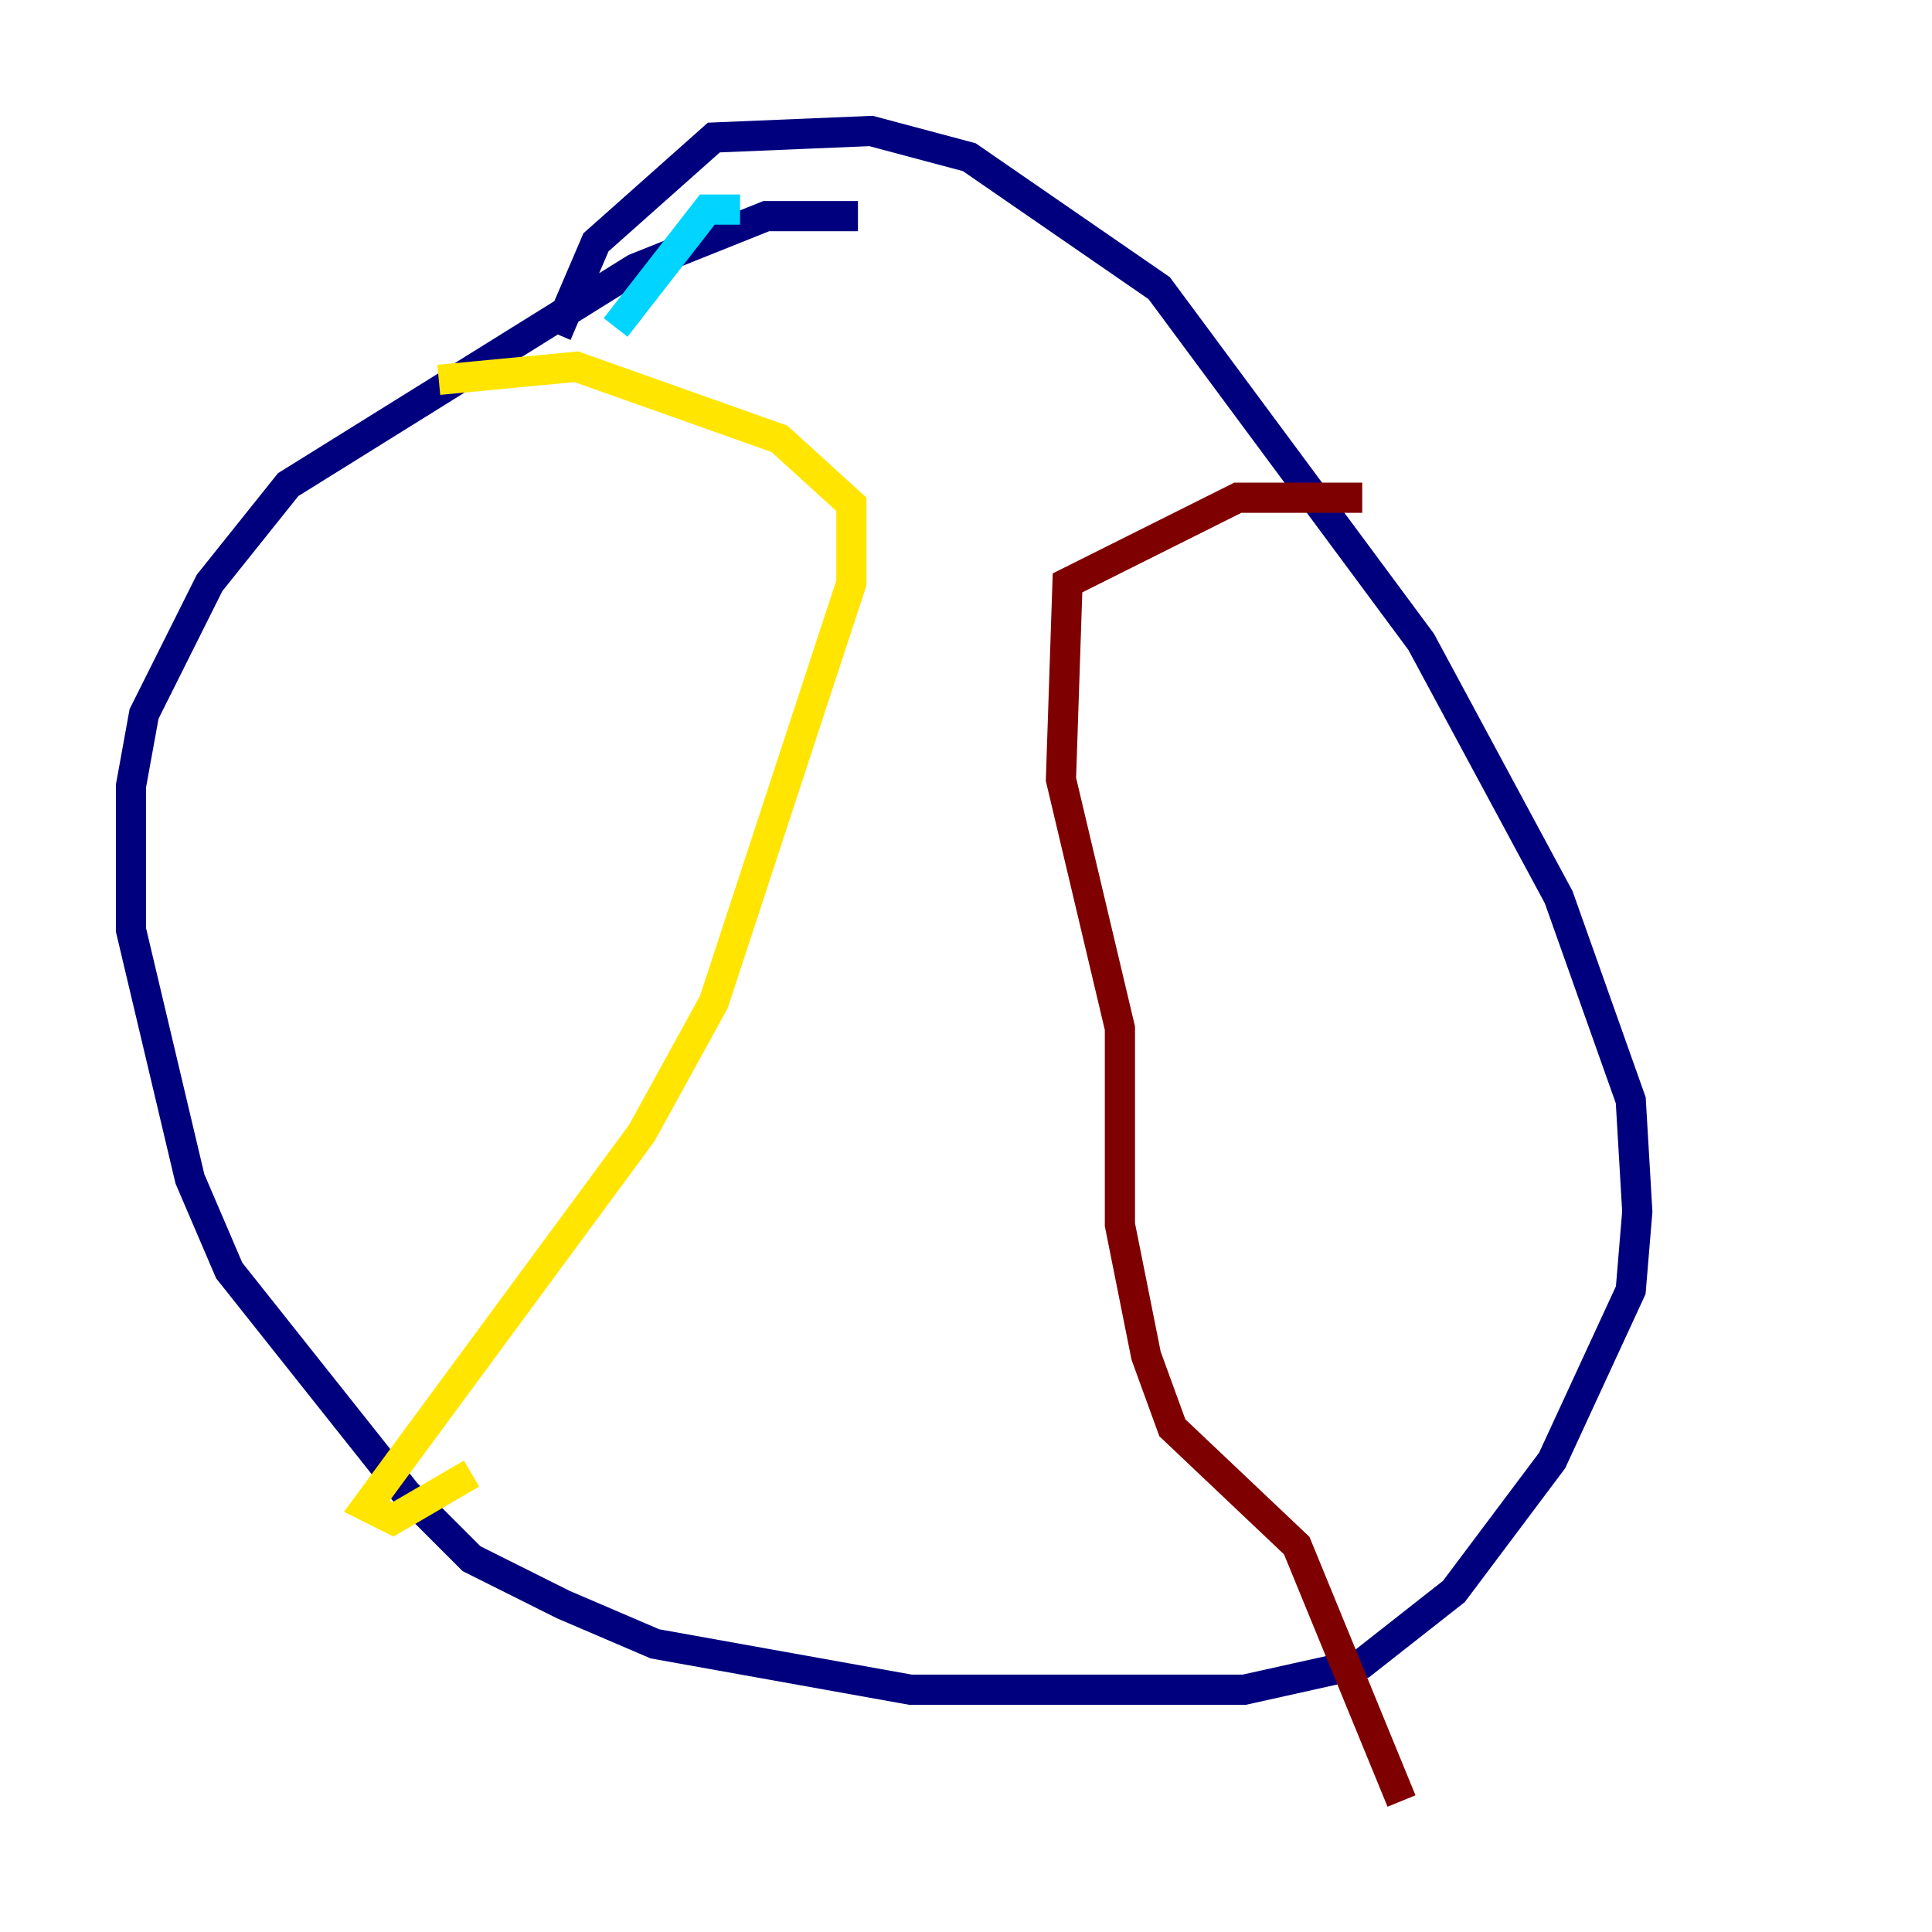 <?xml version="1.0" encoding="utf-8" ?>
<svg baseProfile="tiny" height="128" version="1.2" viewBox="0,0,128,128" width="128" xmlns="http://www.w3.org/2000/svg" xmlns:ev="http://www.w3.org/2001/xml-events" xmlns:xlink="http://www.w3.org/1999/xlink"><defs /><polyline fill="none" points="56.841,14.319 50.766,14.319 42.088,17.79 19.091,32.108 13.885,38.617 9.546,47.295 8.678,52.068 8.678,61.614 12.583,78.102 15.186,84.176 26.902,98.929 31.241,103.268 37.315,106.305 43.39,108.909 60.312,111.946 82.441,111.946 90.251,110.21 96.325,105.437 102.834,96.759 108.041,85.478 108.475,80.271 108.041,72.895 103.268,59.444 94.156,42.522 76.8,19.091 64.217,10.414 57.709,8.678 47.295,9.112 39.485,16.054 36.881,22.129" stroke="#00007f" stroke-width="2" /><polyline fill="none" points="49.031,13.885 46.861,13.885 40.786,21.695" stroke="#00d4ff" stroke-width="2" /><polyline fill="none" points="29.071,25.166 38.183,24.298 51.634,29.071 56.407,33.41 56.407,38.617 47.295,66.386 42.522,75.064 24.298,99.797 26.034,100.664 31.241,97.627" stroke="#ffe500" stroke-width="2" /><polyline fill="none" points="90.251,32.976 82.007,32.976 70.725,38.617 70.291,51.634 74.197,68.122 74.197,81.139 75.932,89.817 77.668,94.59 85.912,102.4 92.854,119.322" stroke="#7f0000" stroke-width="2" /></svg>